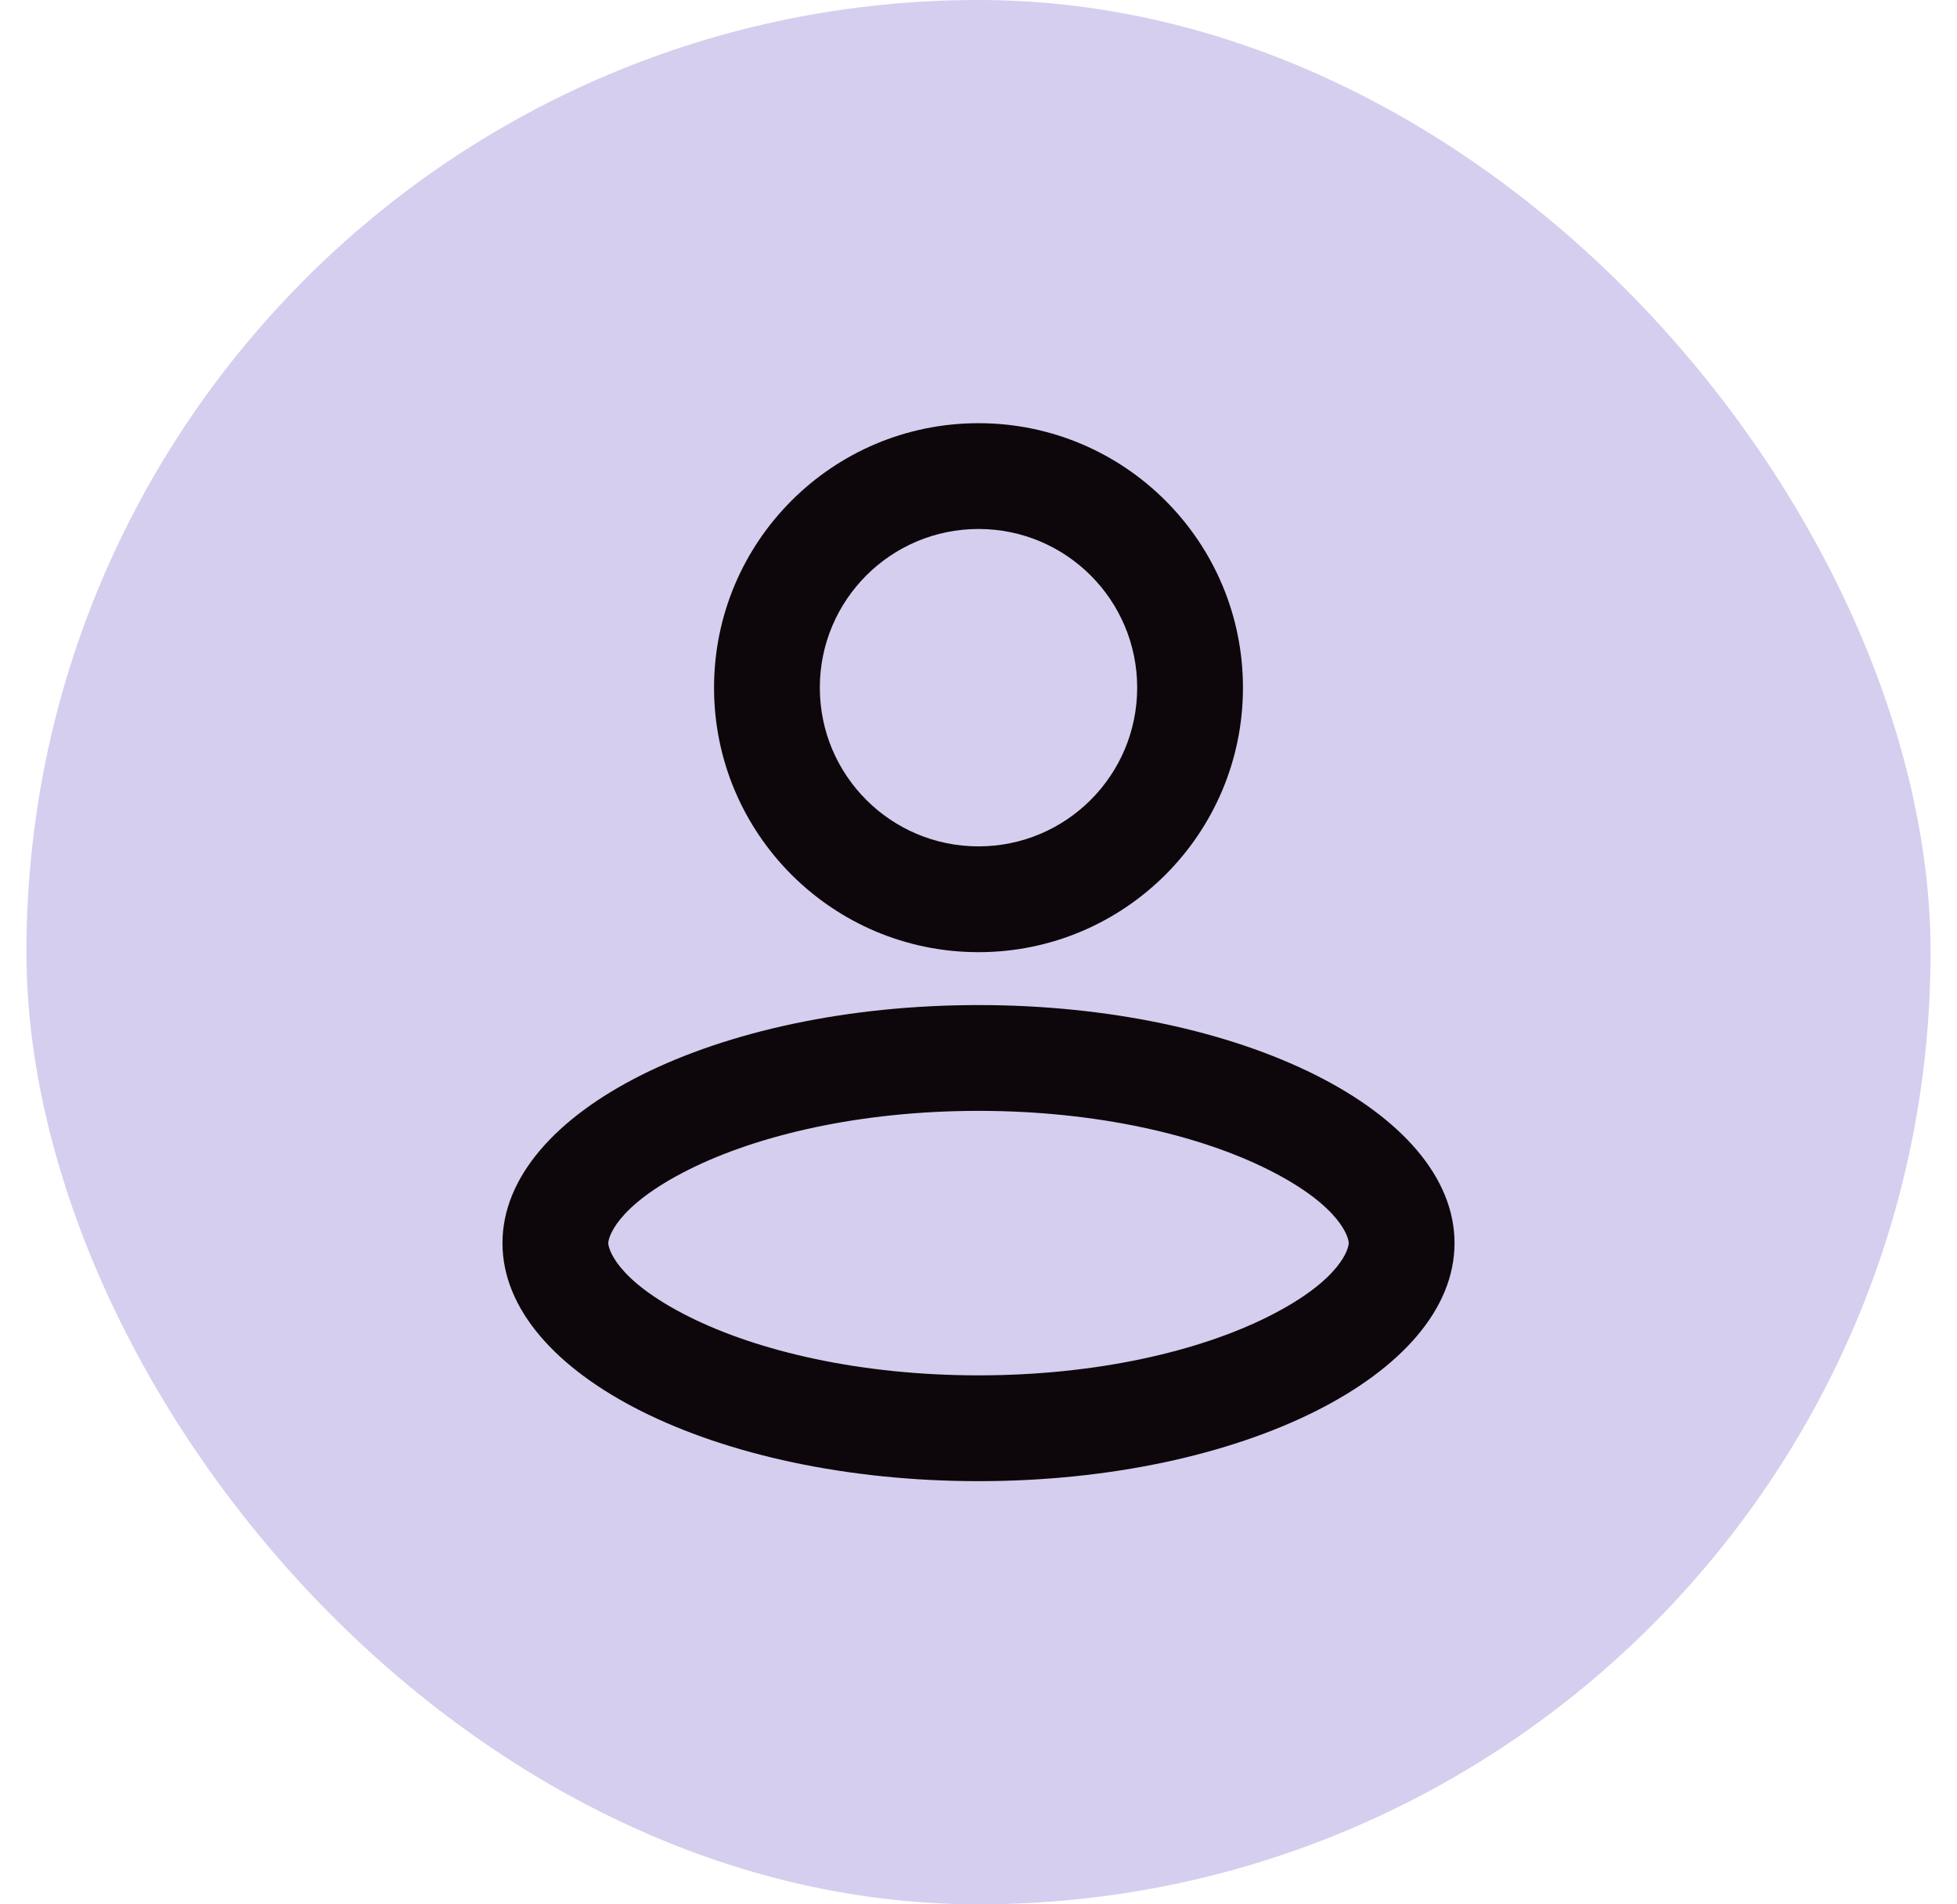 <svg width="37" height="36" viewBox="0 0 37 36" fill="none" xmlns="http://www.w3.org/2000/svg">
<rect x="0.5" width="36" height="36" rx="18" fill="#D5CEEE"/>
<path fill-rule="evenodd" clip-rule="evenodd" d="M21.5 13C21.5 14.657 20.157 16 18.5 16C16.843 16 15.5 14.657 15.5 13C15.5 11.343 16.843 10 18.5 10C20.157 10 21.5 11.343 21.5 13ZM23.5 13C23.5 15.761 21.261 18 18.5 18C15.739 18 13.5 15.761 13.5 13C13.5 10.239 15.739 8 18.5 8C21.261 8 23.5 10.239 23.5 13ZM25.5 23.5C25.5 23.577 25.386 24.185 23.97 24.893C22.673 25.541 20.742 26 18.5 26C16.258 26 14.327 25.541 13.03 24.893C11.614 24.185 11.5 23.577 11.5 23.5C11.5 23.423 11.614 22.815 13.03 22.107C14.327 21.459 16.258 21 18.5 21C20.742 21 22.673 21.459 23.97 22.107C25.386 22.815 25.5 23.423 25.5 23.5ZM27.5 23.5C27.5 25.985 23.471 28 18.5 28C13.529 28 9.5 25.985 9.5 23.5C9.5 21.015 13.529 19 18.5 19C23.471 19 27.5 21.015 27.5 23.5Z" fill="#0D070B"/>
</svg>
